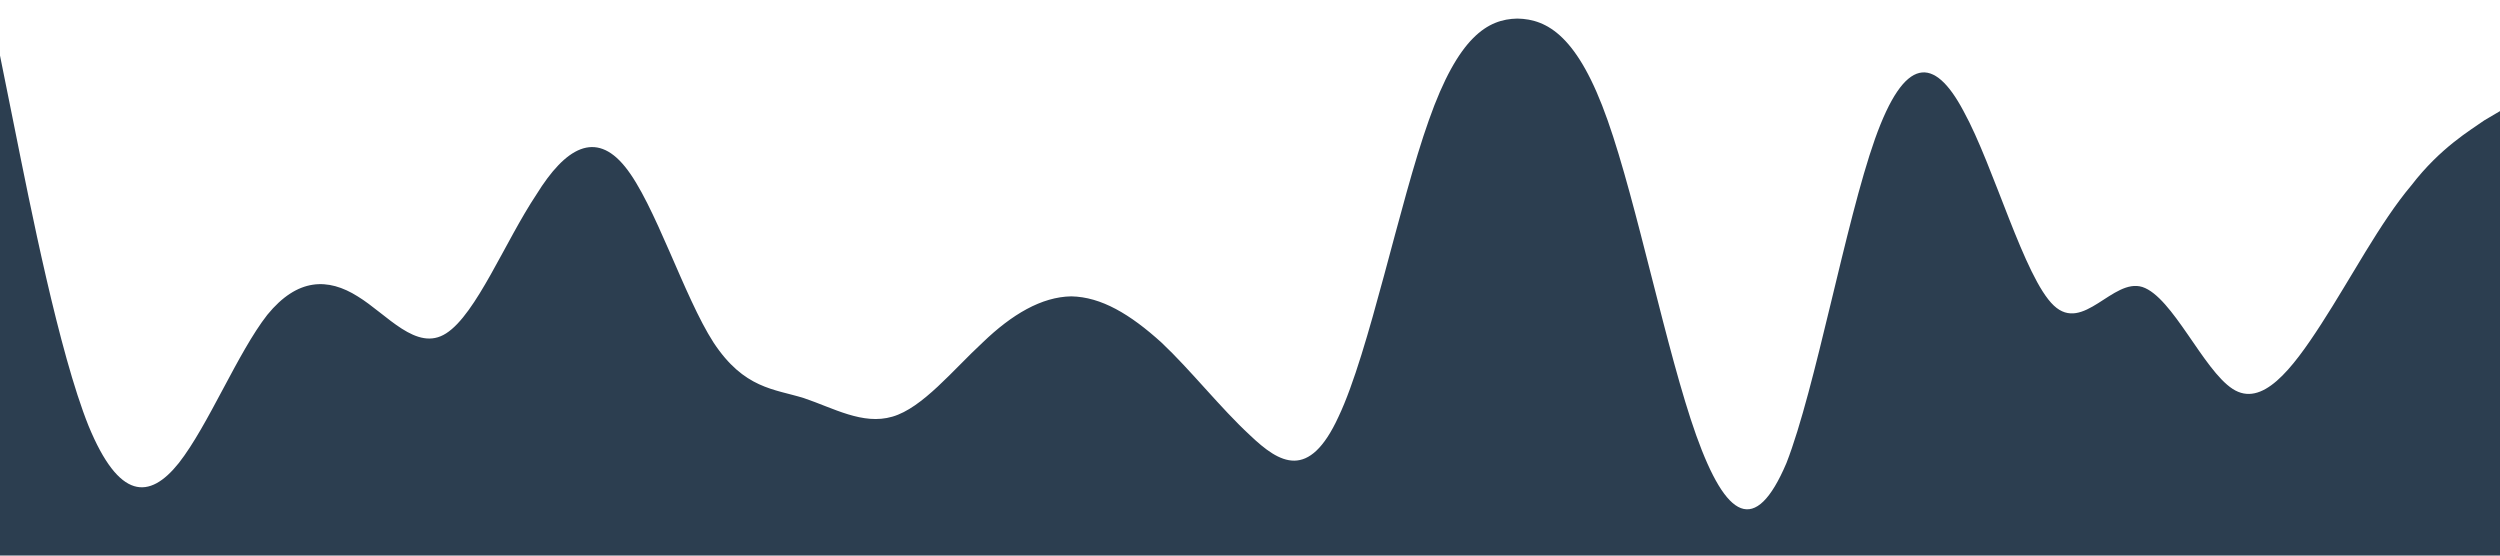 <?xml version="1.0" standalone="no"?><svg xmlns="http://www.w3.org/2000/svg" viewBox="0 0 1440 320"><path fill="#2c3e50" fill-opacity="1" d="M0,32L8.6,74.7C17.1,117,34,203,51,245.3C68.6,288,86,288,103,266.7C120,245,137,203,154,181.3C171.4,160,189,160,206,170.7C222.9,181,240,203,257,192C274.3,181,291,139,309,112C325.7,85,343,75,360,96C377.1,117,394,171,411,197.3C428.6,224,446,224,463,229.3C480,235,497,245,514,240C531.4,235,549,213,566,197.3C582.9,181,600,171,617,170.7C634.3,171,651,181,669,197.3C685.7,213,703,235,720,250.7C737.1,267,754,277,771,240C788.6,203,806,117,823,69.3C840,21,857,11,874,10.7C891.4,11,909,21,926,69.3C942.9,117,960,203,977,250.7C994.3,299,1011,309,1029,266.7C1045.7,224,1063,128,1080,80C1097.1,32,1114,32,1131,64C1148.6,96,1166,160,1183,176C1200,192,1217,160,1234,165.3C1251.4,171,1269,213,1286,224C1302.9,235,1320,213,1337,186.7C1354.3,160,1371,128,1389,106.7C1405.7,85,1423,75,1431,69.3L1440,64L1440,320L1431.4,320C1422.9,320,1406,320,1389,320C1371.4,320,1354,320,1337,320C1320,320,1303,320,1286,320C1268.6,320,1251,320,1234,320C1217.1,320,1200,320,1183,320C1165.7,320,1149,320,1131,320C1114.3,320,1097,320,1080,320C1062.9,320,1046,320,1029,320C1011.4,320,994,320,977,320C960,320,943,320,926,320C908.6,320,891,320,874,320C857.1,320,840,320,823,320C805.7,320,789,320,771,320C754.3,320,737,320,720,320C702.9,320,686,320,669,320C651.4,320,634,320,617,320C600,320,583,320,566,320C548.6,320,531,320,514,320C497.1,320,480,320,463,320C445.7,320,429,320,411,320C394.3,320,377,320,360,320C342.9,320,326,320,309,320C291.4,320,274,320,257,320C240,320,223,320,206,320C188.6,320,171,320,154,320C137.1,320,120,320,103,320C85.7,320,69,320,51,320C34.3,320,17,320,9,320L0,320Z"></path></svg>